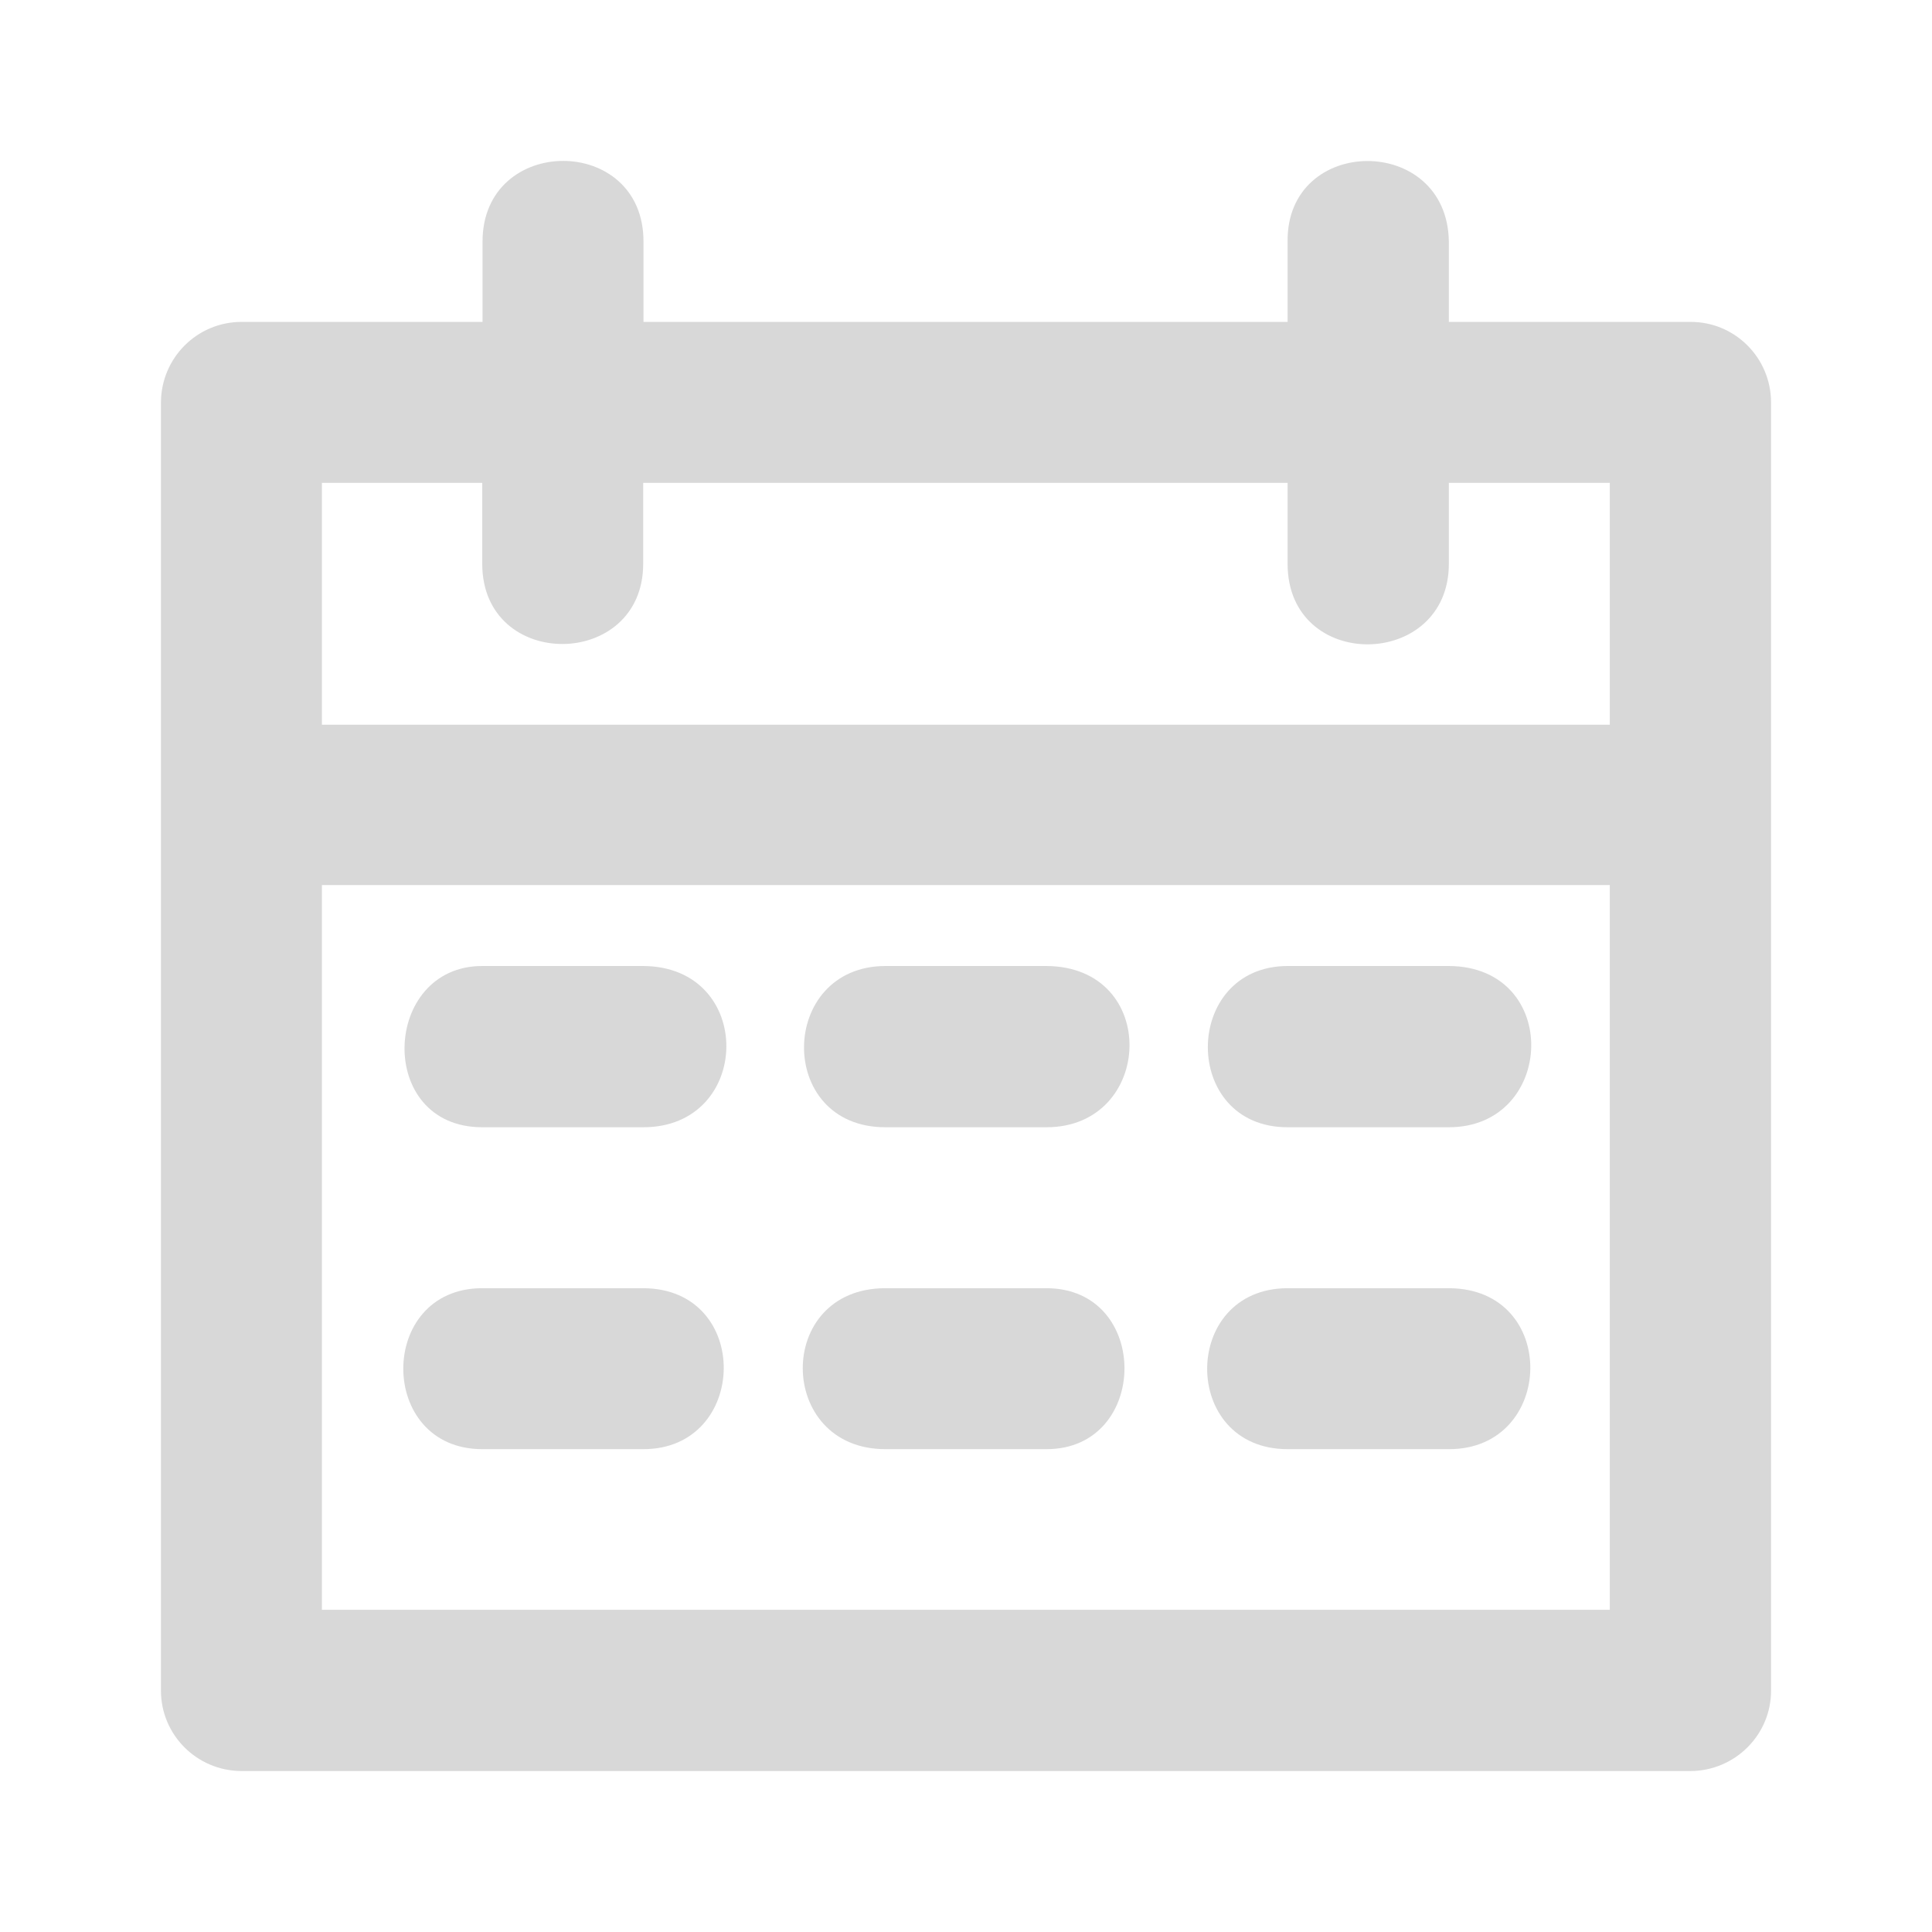 <?xml version="1.0" ?><svg height="24" id="svg958" version="1.1" viewBox="0 0 6.35 6.35" width="24" xmlns="http://www.w3.org/2000/svg" xmlns:cc="http://creativecommons.org/ns#" xmlns:dc="http://purl.org/dc/elements/1.1/" xmlns:inkscape="http://www.inkscape.org/namespaces/inkscape" xmlns:rdf="http://www.w3.org/1999/02/22-rdf-syntax-ns#" xmlns:sodipodi="http://sodipodi.sourceforge.net/DTD/sodipodi-0.dtd" xmlns:svg="http://www.w3.org/2000/svg"><defs id="defs952"/><g id="layer1"><path d="M 1.586,0.794 V 1.058 H 0.793 c -0.146,5.819e-4 -0.264,0.119 -0.264,0.266 v 4.231 c -8.47e-4,0.146 0.117,0.265 0.264,0.266 H 5.555 C 5.702,5.821 5.822,5.702 5.821,5.555 V 1.323 C 5.821,1.176 5.702,1.057 5.555,1.058 h -0.793 V 0.794 c -0.005,-0.355 -0.534,-0.351 -0.53,0 V 1.058 H 2.115 V 0.794 c 5.451e-4,-0.354 -0.529,-0.353 -0.529,0 z M 1.058,1.587 h 0.527 v 0.266 c 0,0.354 0.529,0.349 0.529,0 V 1.587 h 2.118 v 0.266 c 0,0.357 0.53,0.349 0.53,0 V 1.587 h 0.529 v 0.795 h -4.233 z m 0,1.322 h 4.233 V 5.291 h -4.233 z m 0.527,0.266 c -0.33,0 -0.351,0.53 0,0.53 h 0.529 c 0.36,5.557e-4 0.369,-0.528 0,-0.53 z m 1.325,0 c -0.352,0.001 -0.361,0.53 0,0.53 h 0.529 c 0.354,5.557e-4 0.375,-0.528 0,-0.53 z m 1.322,0 c -0.347,0.001 -0.352,0.53 0,0.53 h 0.53 c 0.351,0 0.371,-0.528 0,-0.53 z m -2.647,1.059 c -0.346,0 -0.346,0.529 0,0.529 h 0.529 c 0.347,9.525e-4 0.359,-0.528 0,-0.529 z m 1.325,0 c -0.365,0 -0.359,0.529 0,0.529 h 0.529 c 0.34,9.525e-4 0.345,-0.529 0,-0.529 z m 1.322,0 c -0.352,7.673e-4 -0.353,0.529 0,0.529 h 0.53 c 0.35,9.789e-4 0.364,-0.528 0,-0.529 z" id="path2546" style="color:#000000;font-style:normal;font-variant:normal;font-weight:normal;font-stretch:normal;font-size:medium;line-height:normal;font-family:sans-serif;font-variant-ligatures:normal;font-variant-position:normal;font-variant-caps:normal;font-variant-numeric:normal;font-variant-alternates:normal;font-variant-east-asian:normal;font-feature-settings:normal;font-variation-settings:normal;text-indent:0;text-align:start;text-decoration:none;text-decoration-line:none;text-decoration-style:solid;text-decoration-color:#000000;letter-spacing:normal;word-spacing:normal;text-transform:none;writing-mode:lr-tb;direction:ltr;text-orientation:mixed;dominant-baseline:auto;baseline-shift:baseline;text-anchor:start;white-space:normal;shape-padding:0;shape-margin:0;inline-size:0;clip-rule:nonzero;display:inline;overflow:visible;visibility:visible;opacity:1;isolation:auto;mix-blend-mode:normal;color-interpolation:sRGB;color-interpolation-filters:linearRGB;solid-color:#000000;solid-opacity:1;vector-effect:none;fill:#d8d8d8;fill-opacity:1;fill-rule:nonzero;stroke:none;stroke-width:0.529;stroke-linecap:round;stroke-linejoin:round;stroke-miterlimit:4;stroke-dasharray:none;stroke-dashoffset:0;stroke-opacity:1;color-rendering:auto;image-rendering:auto;shape-rendering:auto;text-rendering:auto;enable-background:accumulate;stop-color:#000000;stop-opacity:1"/></g></svg>